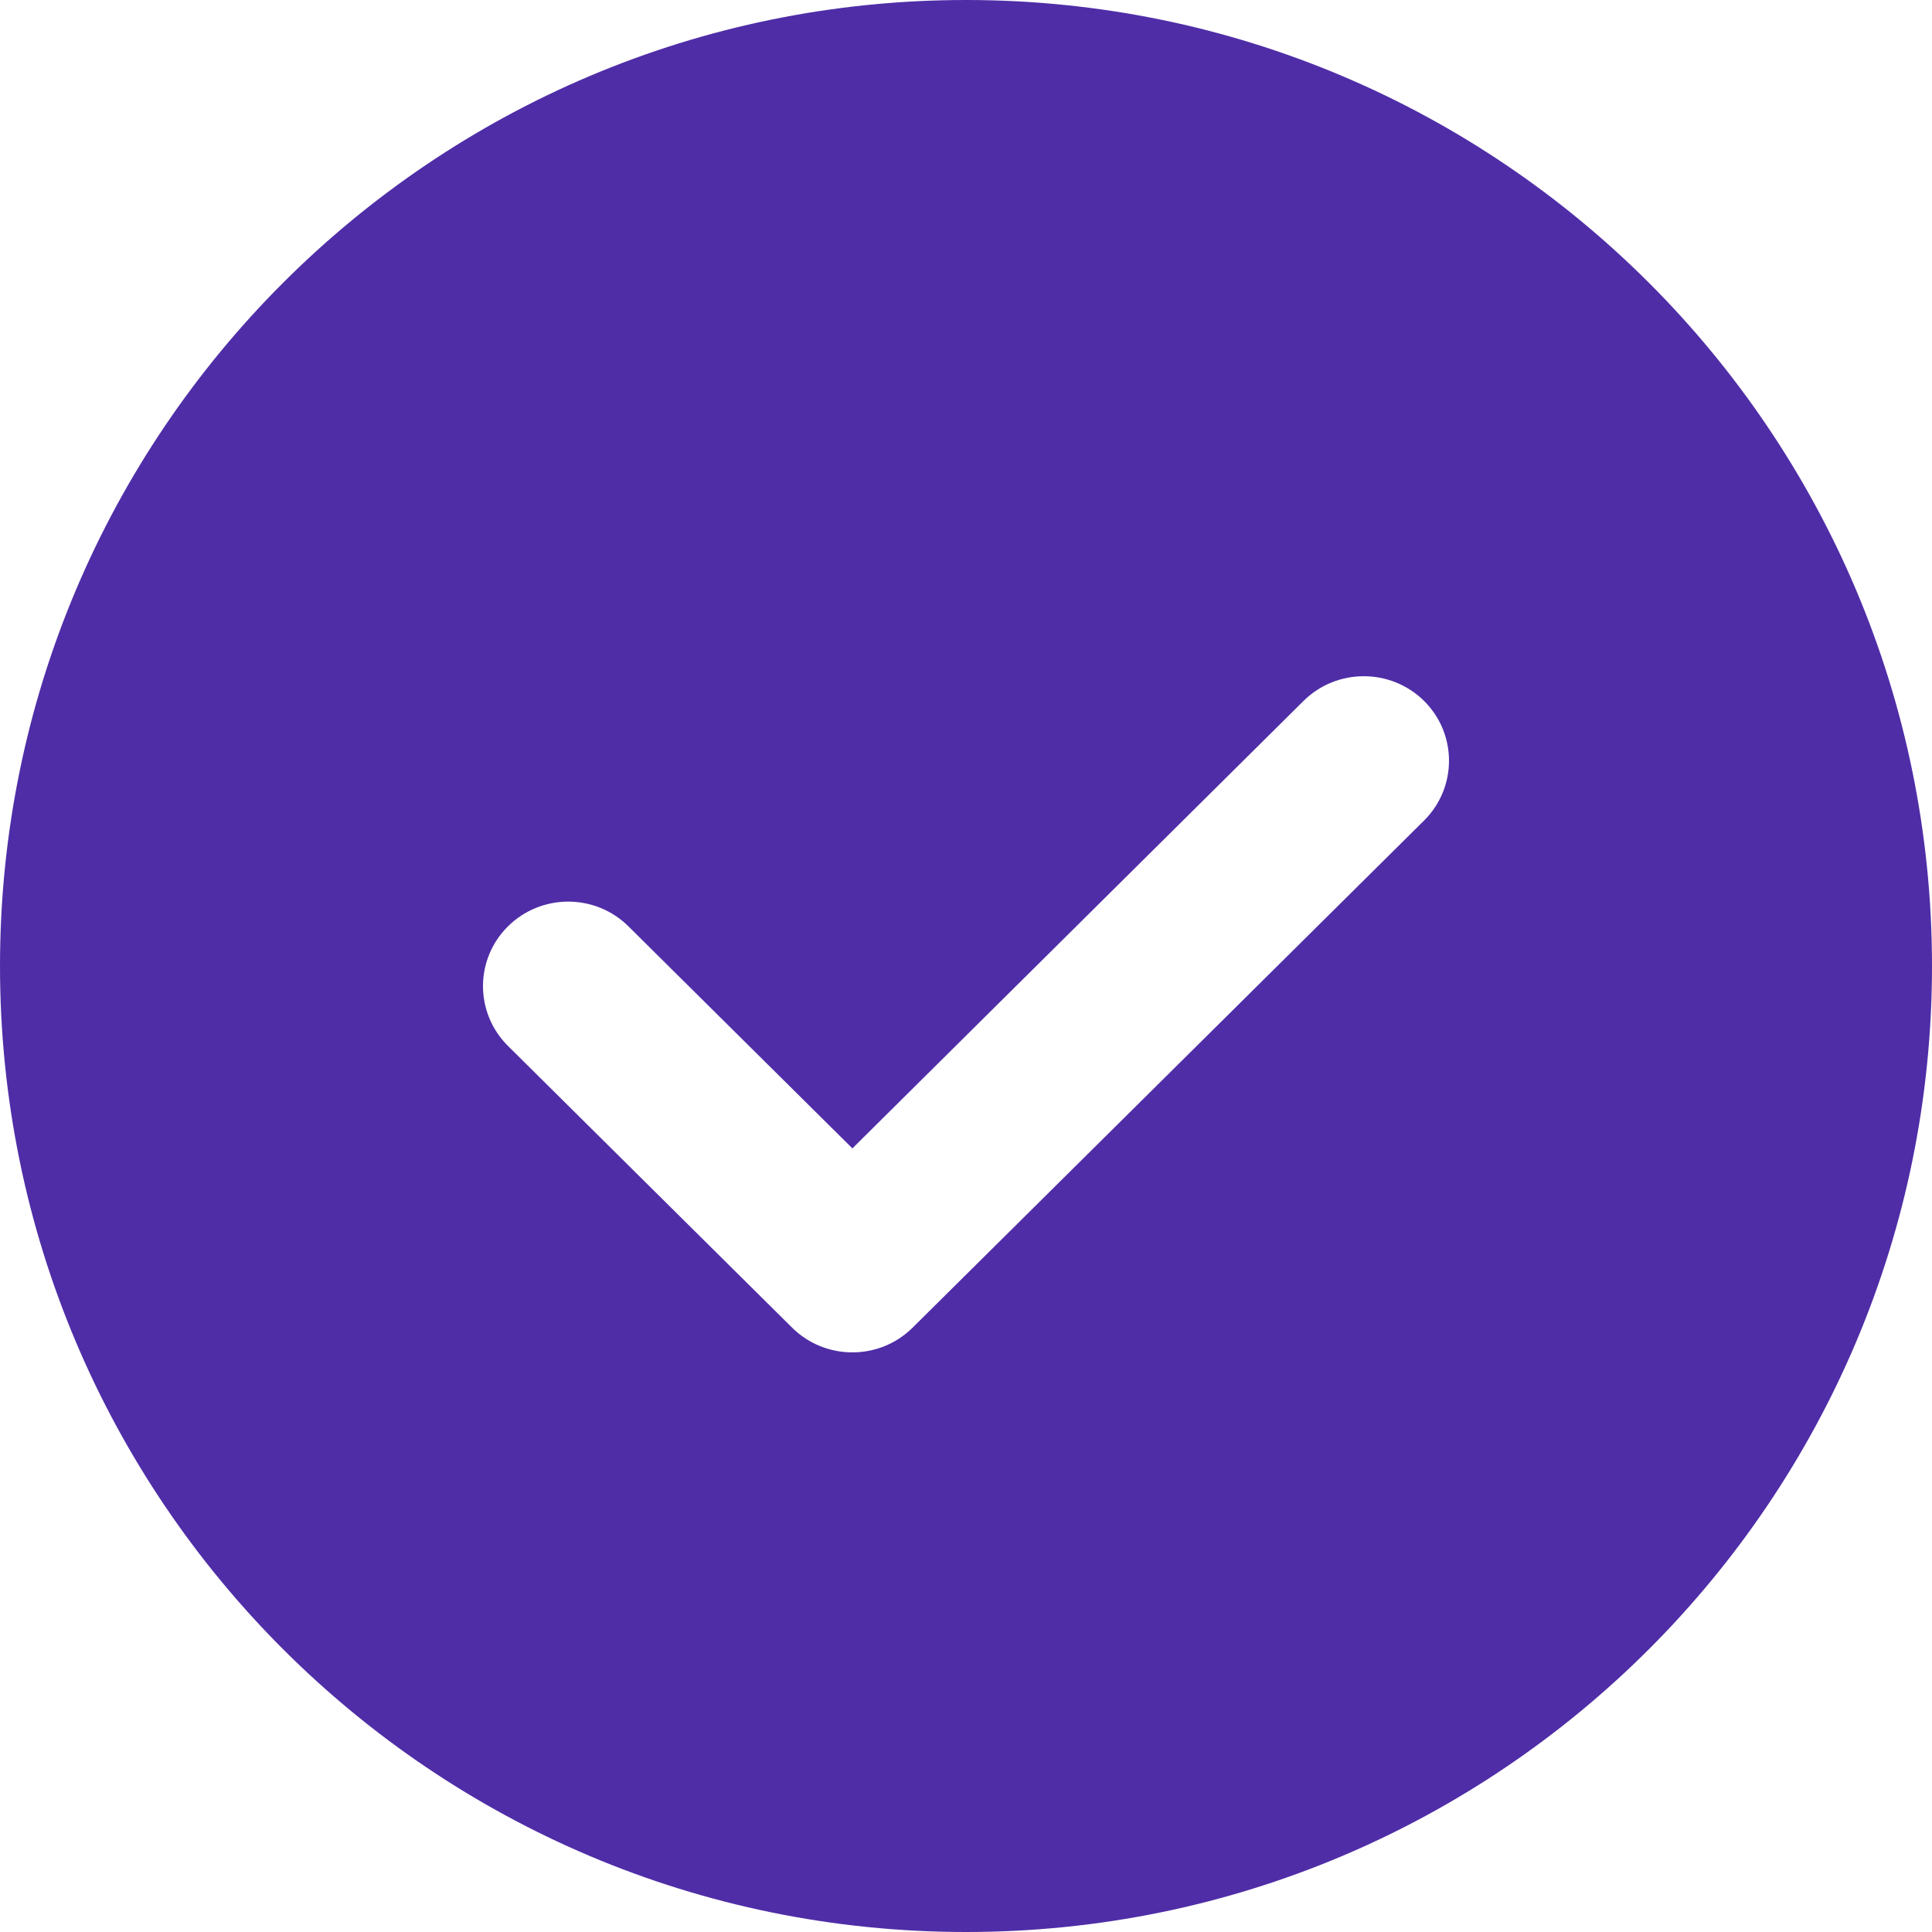 <svg xmlns="http://www.w3.org/2000/svg" width="20" height="20" viewBox="0 0 20 20">
    <path fill="#4F2DA7" d="M10 0c5.523 0 10 4.477 10 10s-4.477 10-10 10S0 15.523 0 10 4.477 0 10 0zm4.742 7.256c-.345-.341-.904-.341-1.248 0l-4.67 4.632L6.506 9.59c-.344-.342-.903-.342-1.248 0-.344.341-.344.895 0 1.237L8.2 13.744c.344.341.903.341 1.247 0l5.295-5.25c.344-.342.344-.896 0-1.238z"/>
</svg>
